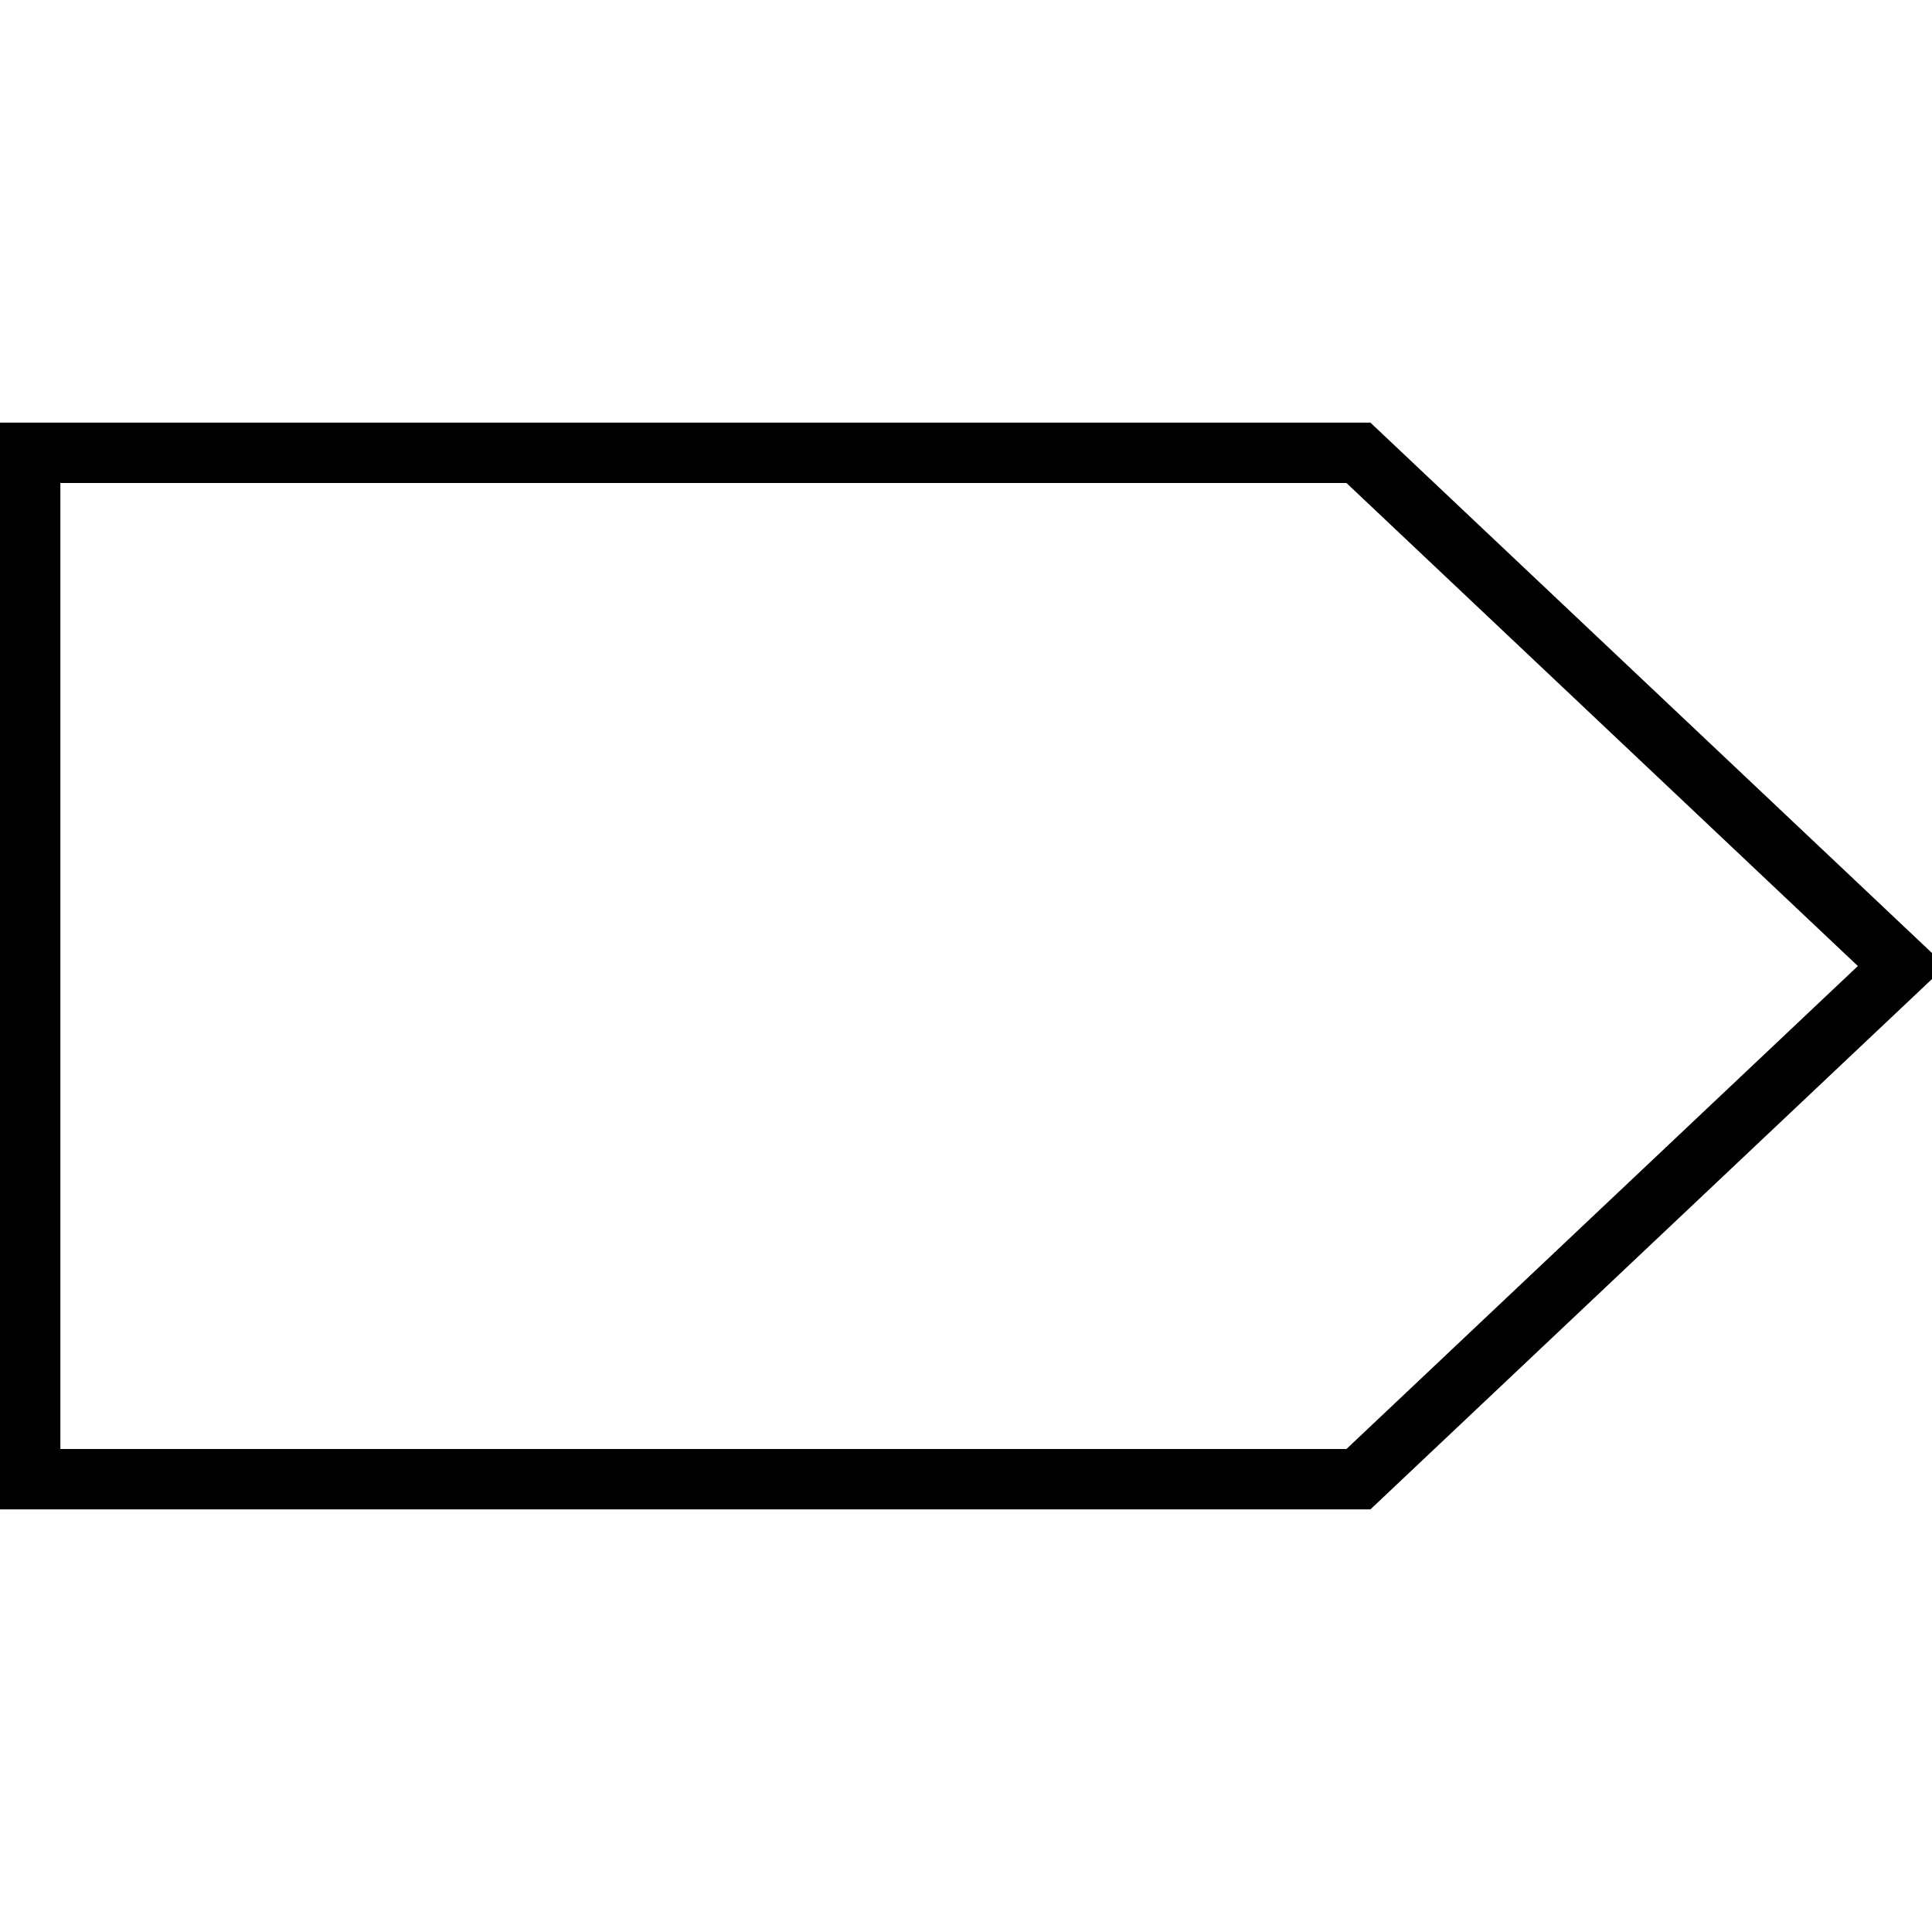 <svg enable-background="new 0 0 64 64" height="64" viewBox="0 0 64 64" width="64" xmlns="http://www.w3.org/2000/svg"><path d="m0 14v36h45.397l19.059-17.999-19.059-18.001zm44.603 34h-42.603v-32h42.603l16.941 16.001z"/></svg>